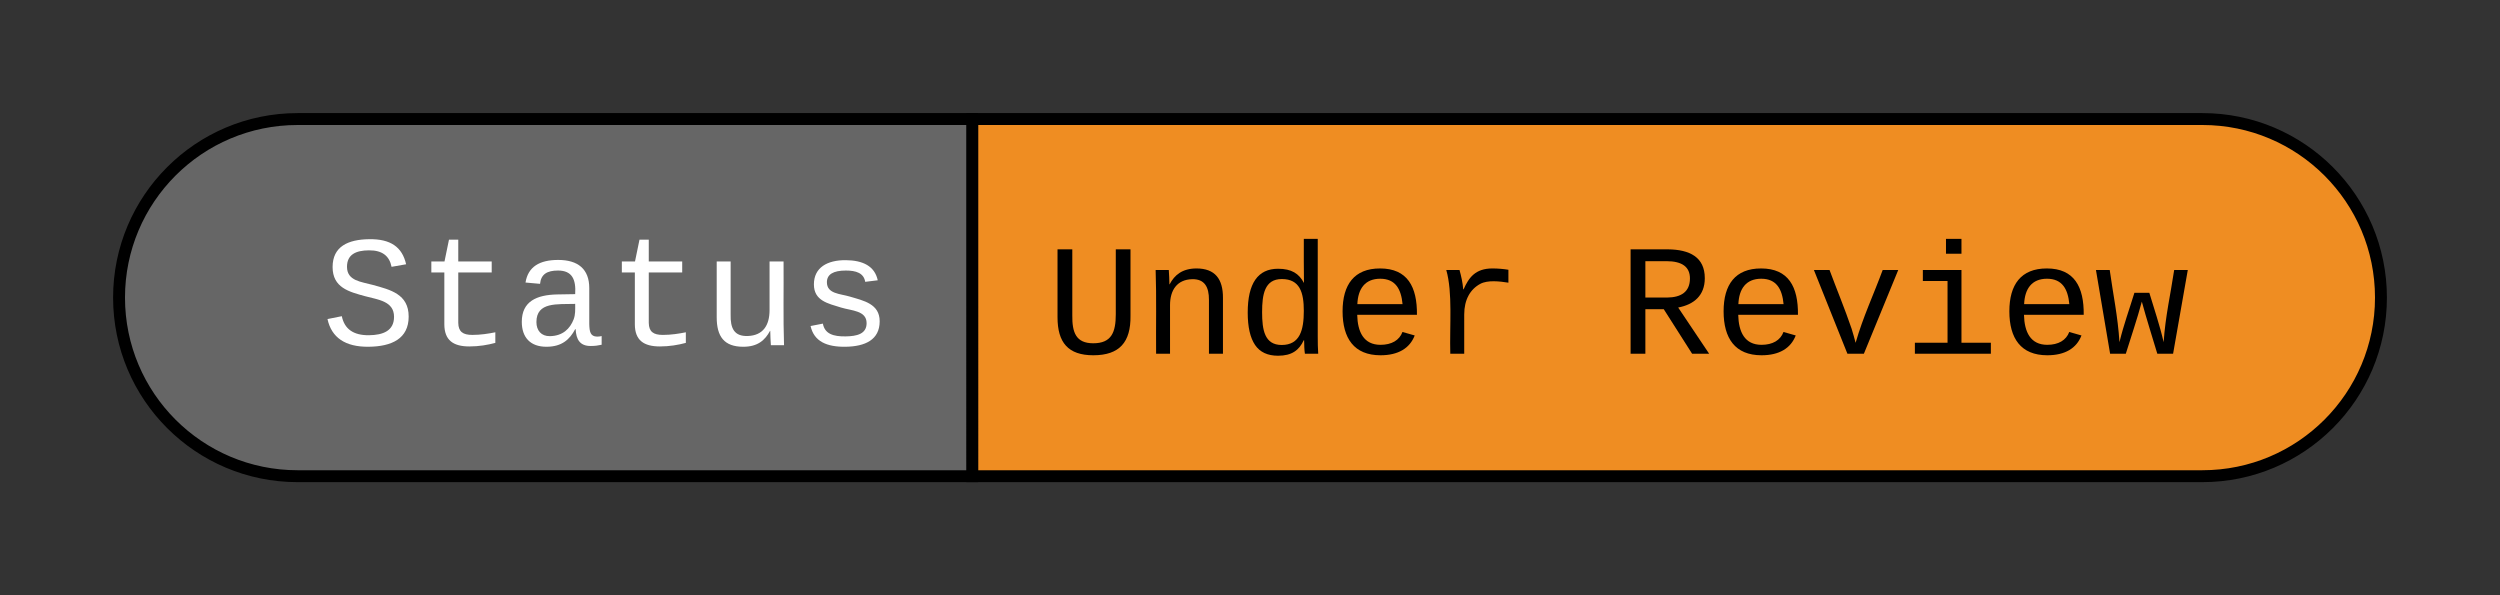 <svg xmlns="http://www.w3.org/2000/svg" xmlns:xlink="http://www.w3.org/1999/xlink" xmlns:lucid="lucid" width="420" height="100"><rect width="100%" height="100%" fill="#333333" stroke="none"/><g transform="translate(-60 -60)" lucid:page-tab-id="DtN.JP0015Jr"><path d="M223.33 80H430c16.57 0 30 13.43 30 30s-13.43 30-30 30H223.33z" stroke="#000" stroke-width="2" fill="#ef8d22"/><path d="M223.33 140H110c-16.57 0-30-13.43-30-30s13.43-30 30-30h113.33z" stroke="#000" stroke-width="2" fill="#666"/><path d="M100 80h123.33v60H100z" stroke="#000" stroke-opacity="0" stroke-width="2" fill="#fff" fill-opacity="0"/><use xlink:href="#a" transform="matrix(1,0,0,1,105,85) translate(8.992 32.995)"/><path d="M223.33 81.93H440V140H223.33z" stroke="#000" stroke-opacity="0" stroke-width="2" fill-opacity="0"/><use xlink:href="#b" transform="matrix(1,0,0,1,228.333,86.93) translate(7.484 32.495)"/><use xlink:href="#c" transform="matrix(1,0,0,1,228.333,86.93) translate(103.5 32.495)"/><defs><path fill="#fff" d="M614-1226c-167 1-283 53-283 213 0 183 186 193 334 234 230 63 463 120 463 409 0 286-219 387-518 390C309 23 131-98 79-338l185-37c34 165 149 248 351 246 184-2 324-58 324-238 0-203-207-221-372-266-210-57-422-111-422-377 0-267 201-356 470-360 279-5 430 101 480 324l-188 33c-28-141-121-215-293-213" id="d"/><path fill="#fff" d="M682 16c-209 0-323-80-324-285v-671H190v-142h170l58-282h120v282h432v142H538v652c2 114 60 155 182 155 106 0 209-16 297-34v137C921-4 806 16 682 16" id="e"/><path fill="#fff" d="M1000-272c3 95 12 159 101 161 21 0 41-3 59-7V-6c-44 10-86 16-139 16-141 2-191-84-197-217h-6C748-76 648 20 446 20c-207 0-318-120-318-322 0-266 194-348 454-354l236-4c12-191-40-305-222-305-140 0-220 47-232 172l-188-17c33-204 181-292 423-292 255 0 401 118 401 364v466zm-683-27c0 109 63 184 175 182 166-3 259-96 306-217 24-65 20-120 20-200-232 7-501-28-501 235" id="f"/><path fill="#fff" d="M528 20c-247 0-343-132-343-381v-721h180v686c-4 177 45 284 224 277 194-8 279-136 279-336v-627h181c3 360-6 732 6 1082H885c-4-54-7-126-8-185h-3C809-64 714 20 528 20" id="g"/><path fill="#fff" d="M873-819c-18-114-119-146-250-146-163 0-245 50-245 151 0 151 170 148 294 185 182 54 388 94 388 320 0 240-189 325-439 329-245 4-410-69-454-268l159-31c24 133 136 168 295 165 144-2 270-31 270-171 0-164-195-160-331-202-167-52-350-87-350-299 0-218 173-315 413-313 220 2 373 77 412 260" id="h"/><g id="a"><use transform="matrix(0.013,0,0,0.013,0,0)" xlink:href="#d"/><use transform="matrix(0.013,0,0,0.013,16.003,0)" xlink:href="#e"/><use transform="matrix(0.013,0,0,0.013,32.005,0)" xlink:href="#f"/><use transform="matrix(0.013,0,0,0.013,48.008,0)" xlink:href="#e"/><use transform="matrix(0.013,0,0,0.013,64.01,0)" xlink:href="#g"/><use transform="matrix(0.013,0,0,0.013,80.013,0)" xlink:href="#h"/></g><path d="M604-135c236 0 291-142 291-376v-838h190v859c5 340-142 510-480 510-326 0-463-164-463-492v-877h191v851c-3 222 46 363 271 363" id="i"/><path d="M706-1102c241 0 344 136 343 381V0H868v-695c1-168-57-273-220-268-190 6-283 138-283 336V0H185c-3-360 6-732-6-1082h170c4 54 7 126 8 185h3c63-121 164-204 346-205" id="j"/><path d="M865-914c-3-187-2-380-2-570h180v1261c0 76 1 155 6 223H877c-8-49-9-116-10-174h-5C801-44 708 26 530 26c-135 0-234-46-297-139s-95-232-95-419c0-377 131-566 392-566 176 0 271 63 335 184zm-286-51c-222 0-255 197-255 427 0 229 31 425 253 425 237 0 286-195 286-441 0-238-52-411-284-411" id="k"/><path d="M617-1102c355 0 481 238 477 599H322c5 222 84 388 301 388 144 0 244-59 284-166l158 45C1002-72 854 20 623 20c-342 0-490-220-490-568 0-346 151-554 484-554zm291 461c-18-192-90-328-289-328-194 0-287 128-295 328h584" id="l"/><path d="M839-1102c70 0 148 7 206 17v167c-112-18-268-36-363 15-129 69-208 203-208 395V0H294c-10-367 32-789-52-1082h171c21 75 41 161 48 250h5c67-152 152-270 373-270" id="m"/><g id="b"><use transform="matrix(0.013,0,0,0.013,0,0)" xlink:href="#i"/><use transform="matrix(0.013,0,0,0.013,16.003,0)" xlink:href="#j"/><use transform="matrix(0.013,0,0,0.013,32.005,0)" xlink:href="#k"/><use transform="matrix(0.013,0,0,0.013,48.008,0)" xlink:href="#l"/><use transform="matrix(0.013,0,0,0.013,64.01,0)" xlink:href="#m"/></g><path d="M1121-976c0 225-142 341-344 379L1177 0H957L591-575H353V0H162v-1349h482c281 3 477 100 477 373zM633-726c181-1 296-73 296-247 0-149-101-223-304-223H353v470h280" id="n"/><path d="M715 0H502L69-1082h202c94 253 197 500 285 758 19 57 36 126 52 183 96-335 234-626 350-941h201" id="o"/><path d="M745-142h380V0H143v-142h422v-798H246v-142h499v940zM545-1292v-192h200v192H545" id="p"/><path d="M1018 0H814c-67-224-138-444-200-673C552-442 476-224 407 0H204L21-1082h178c43 310 105 601 126 933 54-225 128-425 193-638h193c63 212 134 415 185 638 22-336 90-622 136-933h176" id="q"/><g id="c"><use transform="matrix(0.013,0,0,0.013,0,0)" xlink:href="#n"/><use transform="matrix(0.013,0,0,0.013,16.003,0)" xlink:href="#l"/><use transform="matrix(0.013,0,0,0.013,32.005,0)" xlink:href="#o"/><use transform="matrix(0.013,0,0,0.013,48.008,0)" xlink:href="#p"/><use transform="matrix(0.013,0,0,0.013,64.01,0)" xlink:href="#l"/><use transform="matrix(0.013,0,0,0.013,80.013,0)" xlink:href="#q"/></g></defs></g></svg>